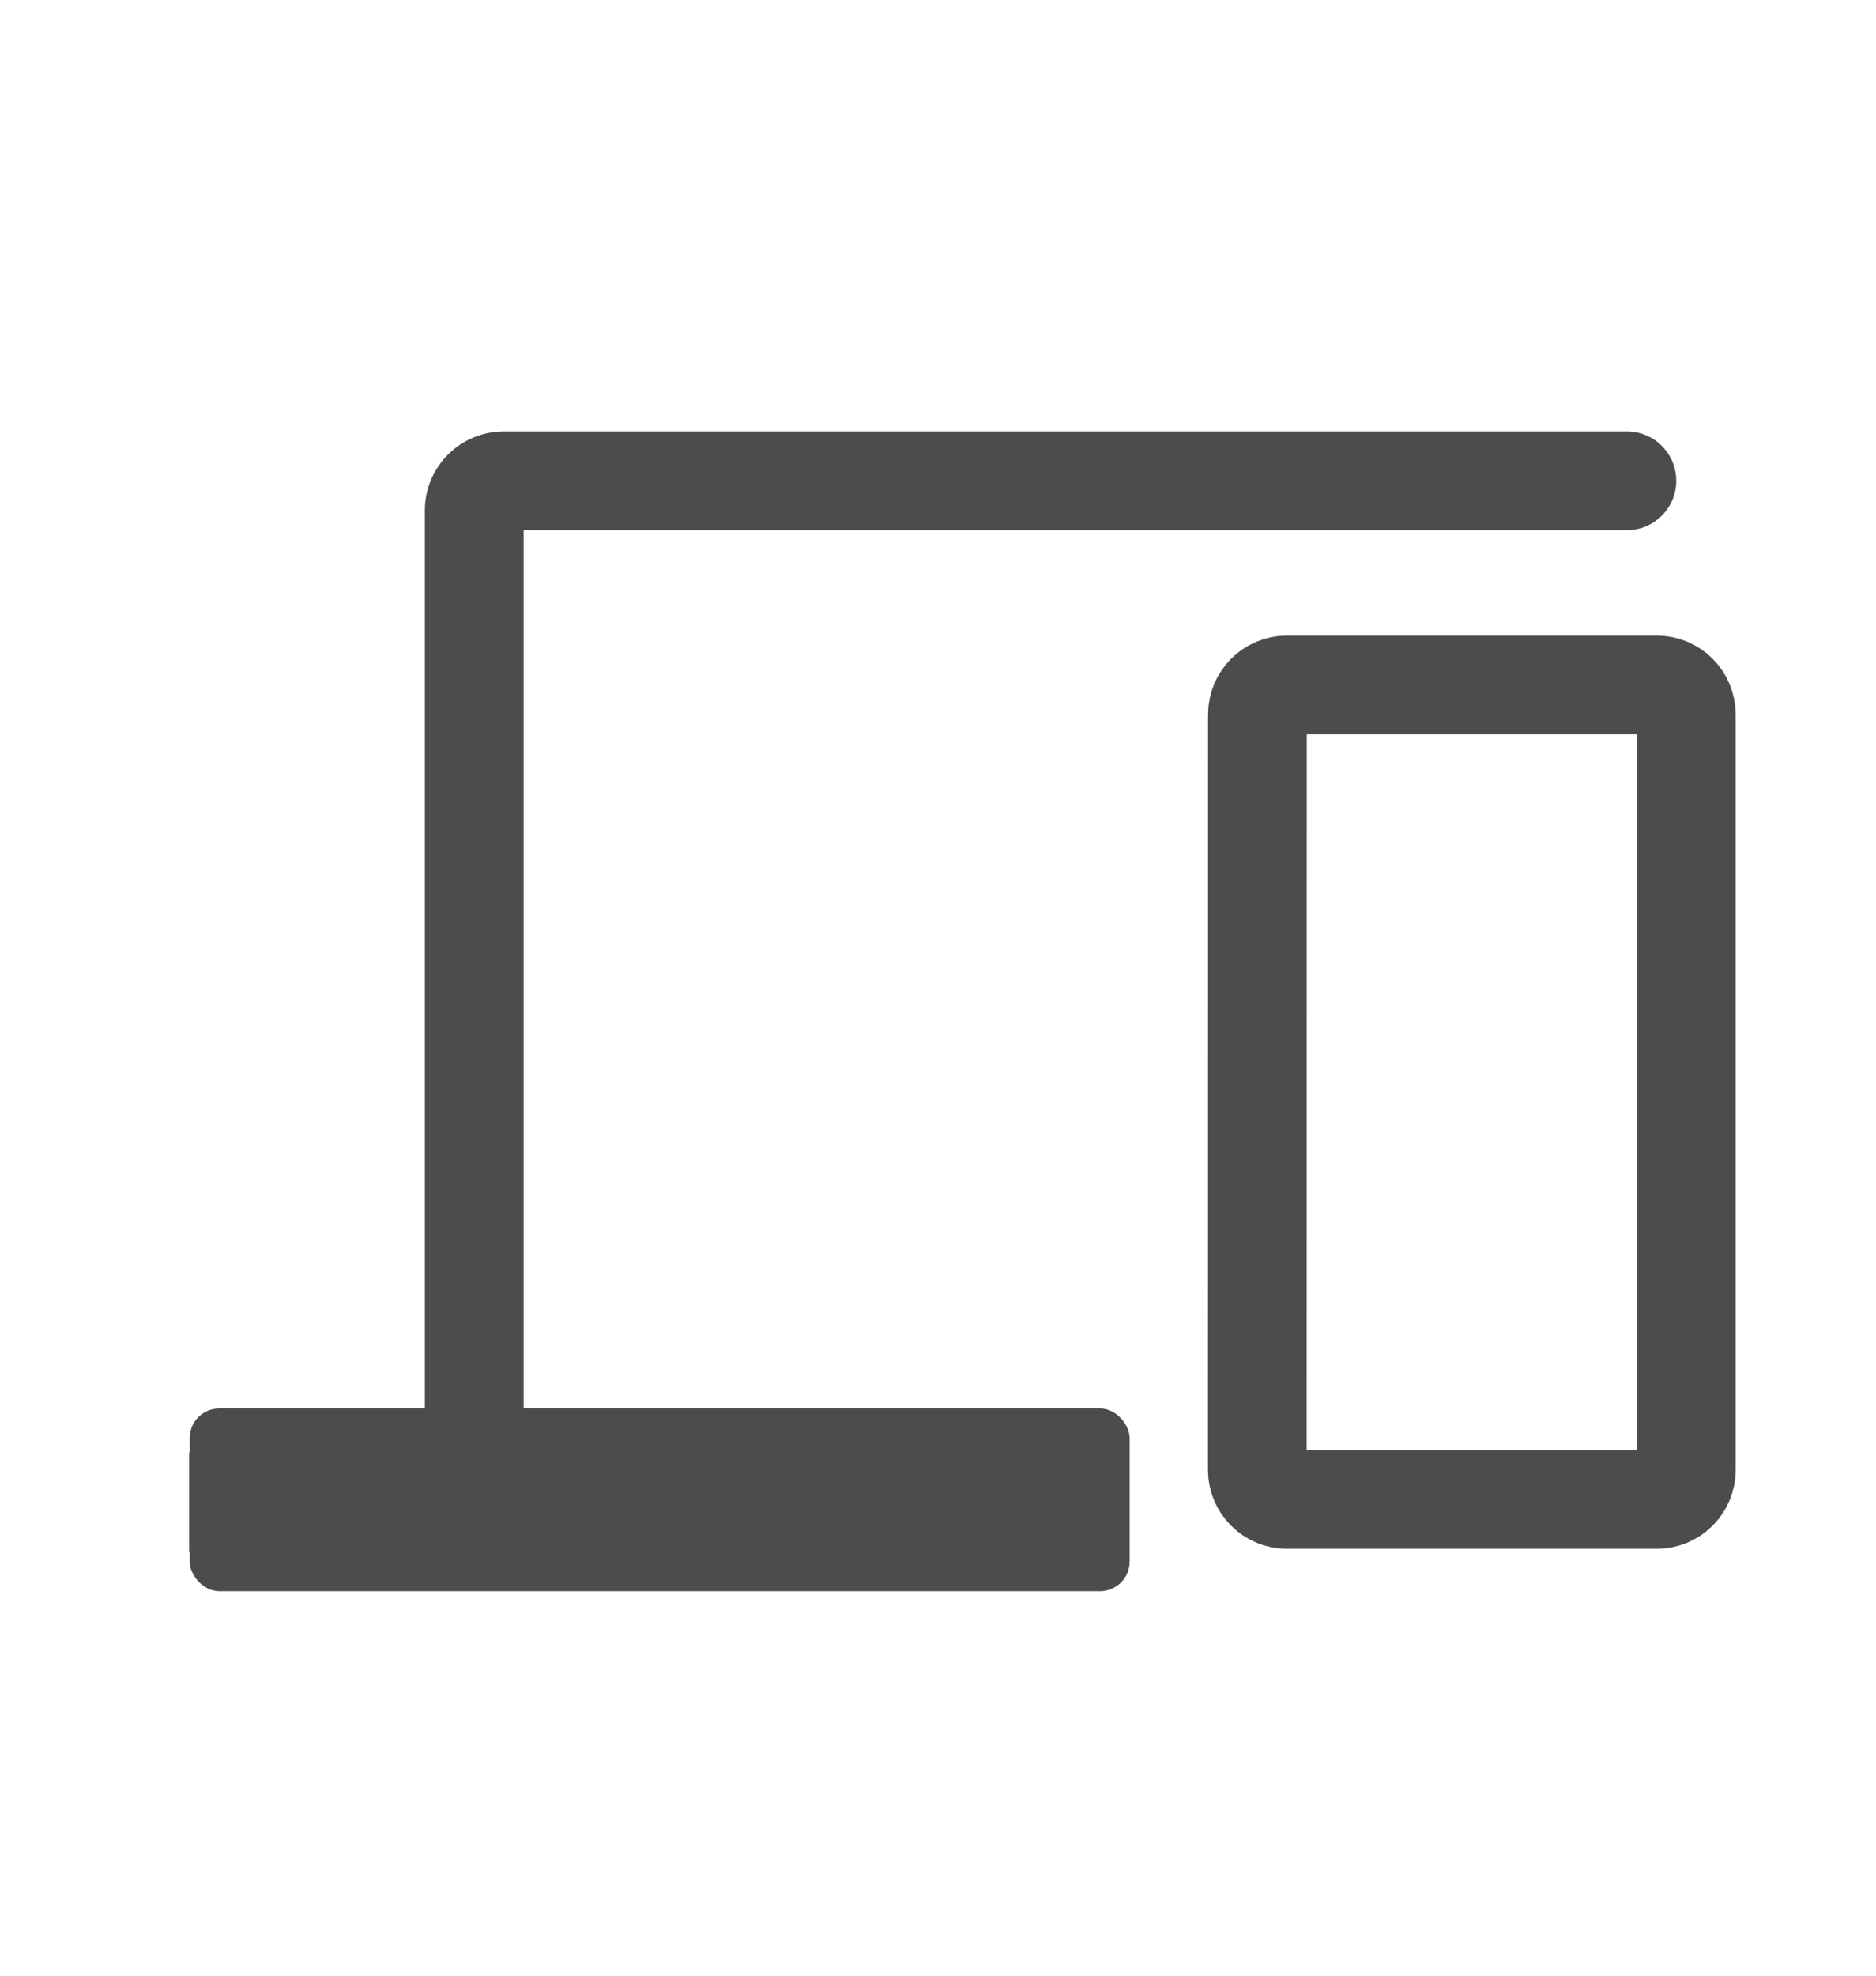 <svg width="19" height="20" viewBox="0 0 19 20" fill="none" xmlns="http://www.w3.org/2000/svg">
<g opacity="0.7">
<path d="M16.477 5.367C16.753 5.367 16.977 5.143 16.977 4.867C16.977 4.591 16.753 4.367 16.477 4.367V5.367ZM8.995 15.703H9.495V14.703H8.995V15.703ZM2.416 14.703H1.916V15.703H2.416V14.703ZM16.477 4.367H5.103V5.367H16.477V4.367ZM4.303 5.167V15.203H5.303V5.167H4.303ZM4.803 15.703H8.995V14.703H4.803V15.703ZM4.803 14.703H2.416V15.703H4.803V14.703ZM5.103 4.367C4.662 4.367 4.303 4.725 4.303 5.167H5.303C5.303 5.278 5.214 5.367 5.103 5.367V4.367Z" fill="black"/>
<path d="M16.779 6.934H13.035C12.869 6.934 12.735 7.068 12.735 7.234L12.734 14.879C12.734 15.045 12.869 15.179 13.034 15.179H16.779C16.945 15.179 17.079 15.045 17.079 14.879V7.234C17.079 7.068 16.945 6.934 16.779 6.934Z" stroke="black" stroke-linejoin="round"/>
<rect x="1.921" y="14.258" width="9.52" height="1.85" rx="0.3" fill="black"/>
</g>
</svg>
